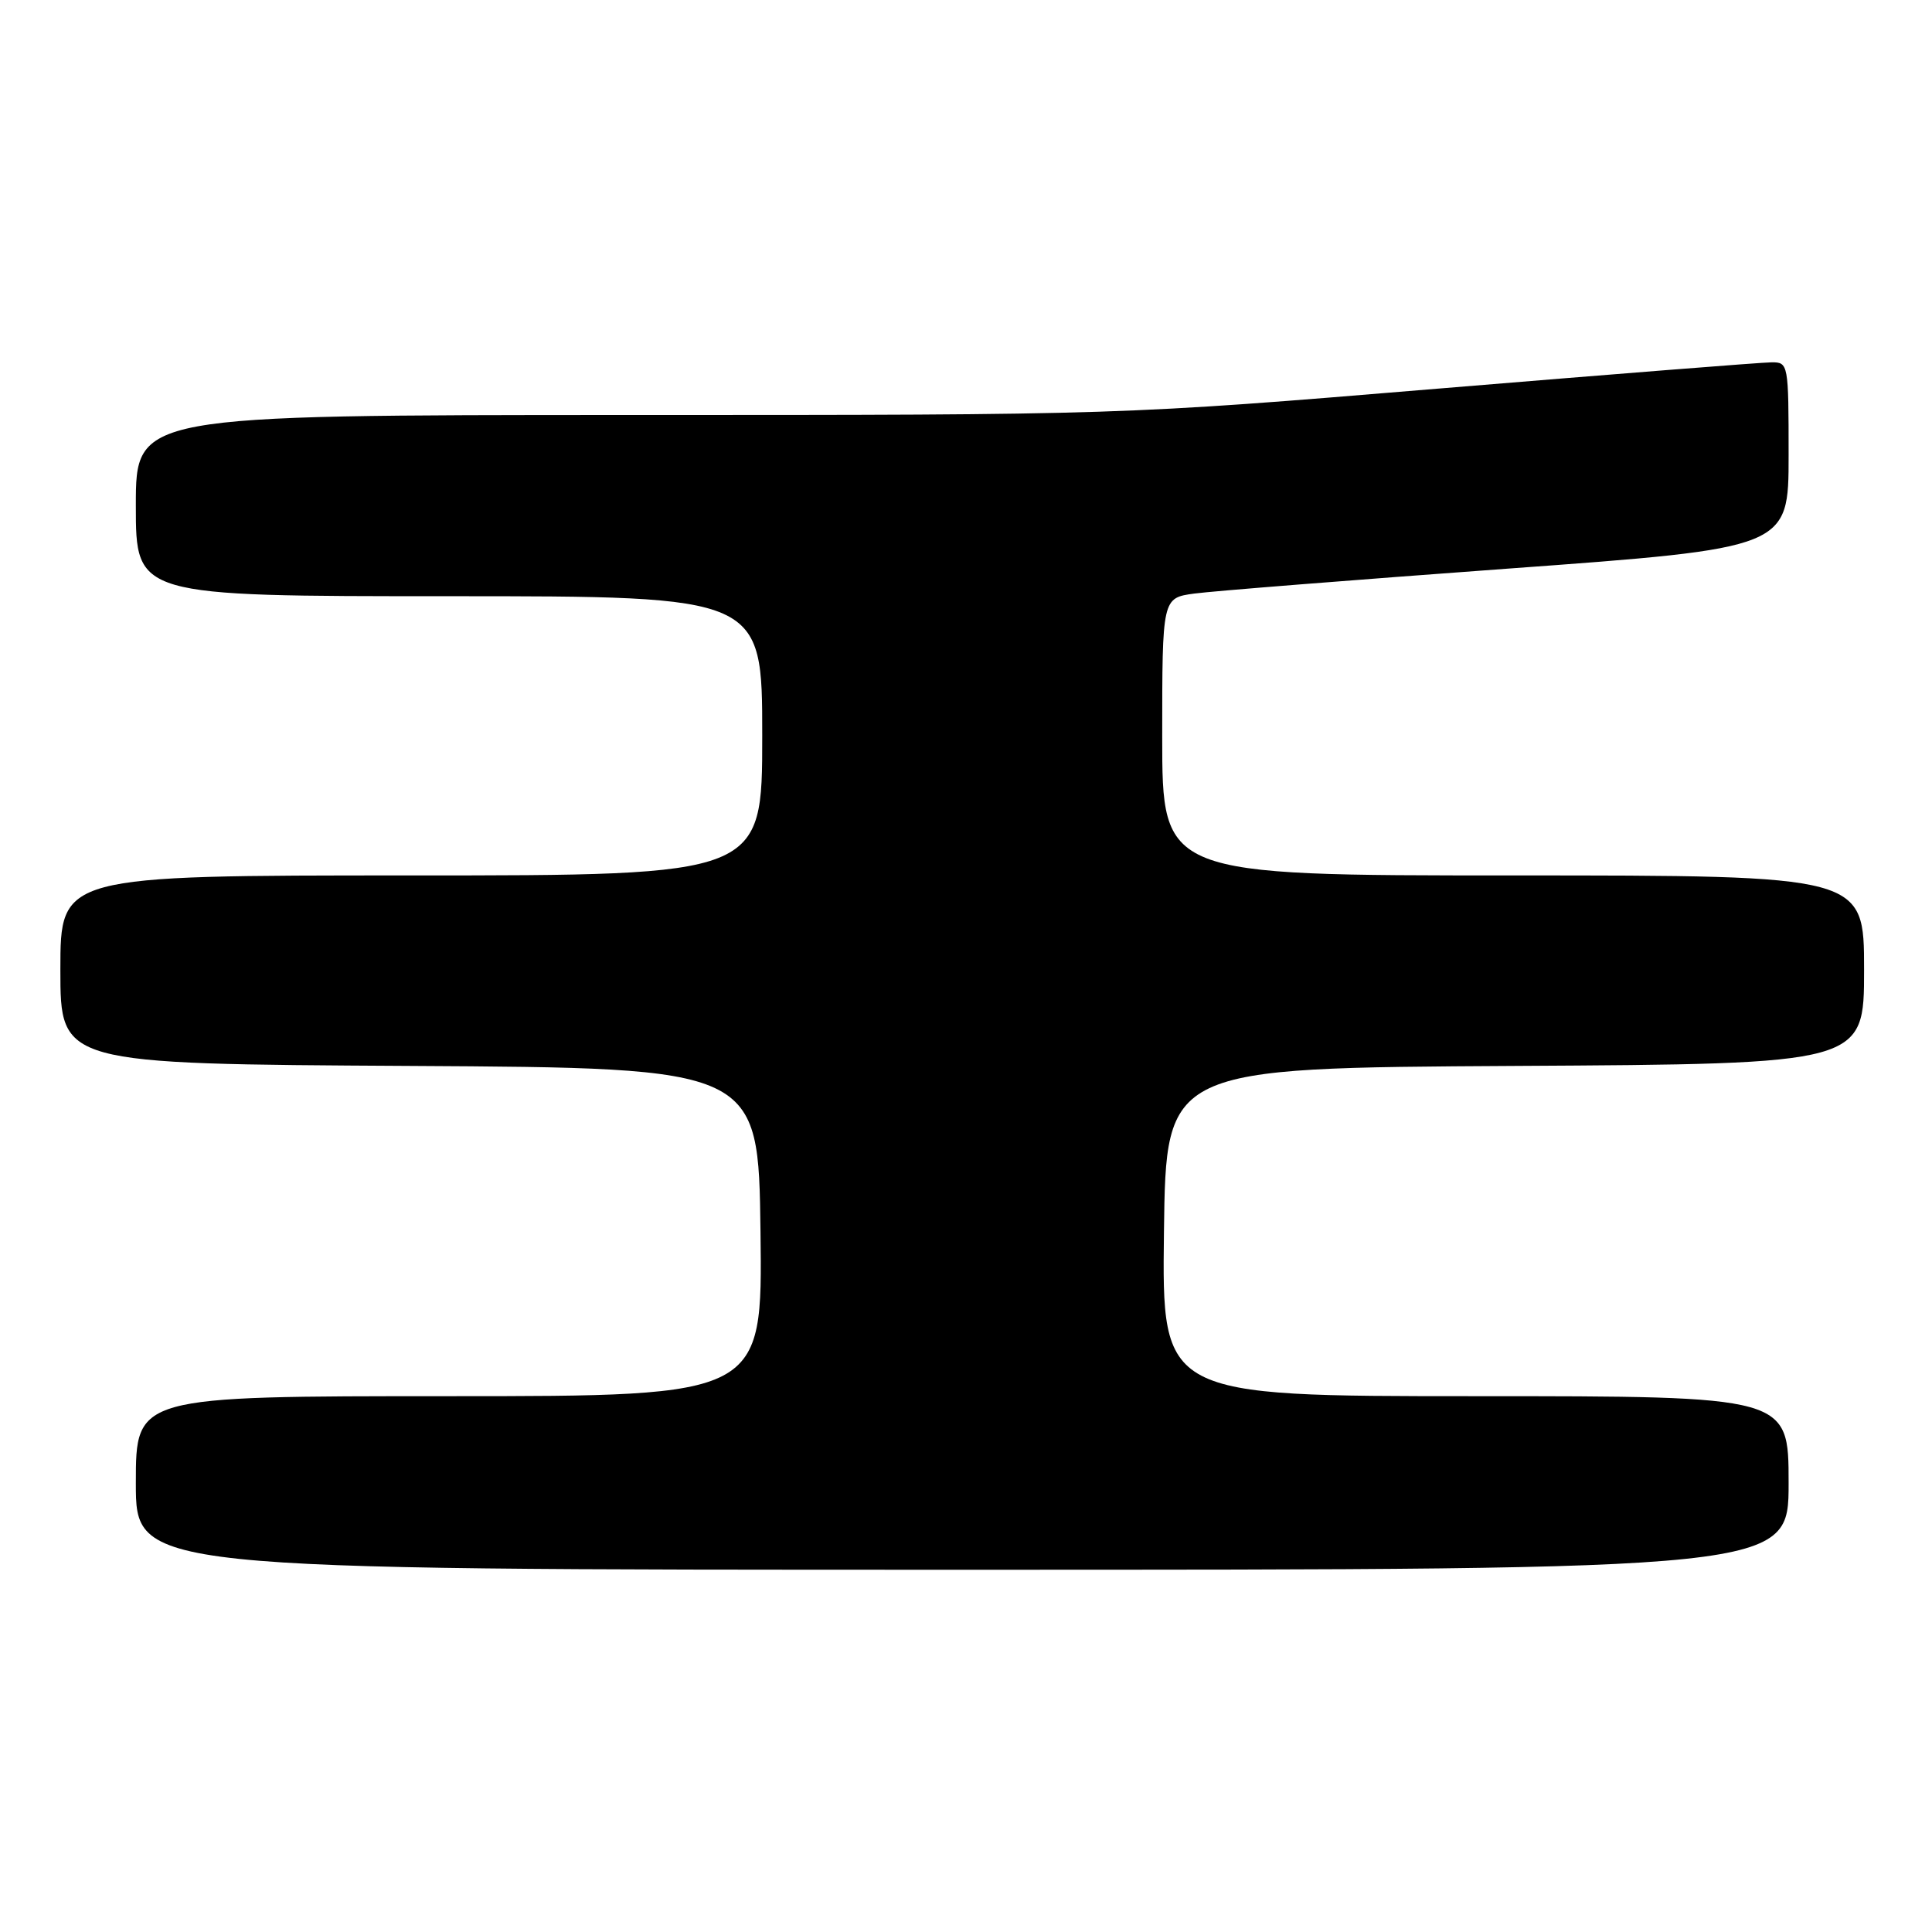 <?xml version="1.0" encoding="UTF-8" standalone="no"?>
<!DOCTYPE svg PUBLIC "-//W3C//DTD SVG 1.1//EN" "http://www.w3.org/Graphics/SVG/1.1/DTD/svg11.dtd" >
<svg xmlns="http://www.w3.org/2000/svg" xmlns:xlink="http://www.w3.org/1999/xlink" version="1.1" viewBox="0 0 256 256">
 <g >
 <path fill="currentColor"
d=" M 237.00 196.50 C 237.00 185.00 237.00 185.00 195.48 185.00 C 153.96 185.00 153.96 185.00 154.23 163.25 C 154.50 141.50 154.50 141.50 200.75 141.24 C 247.00 140.98 247.00 140.98 247.00 128.49 C 247.00 116.00 247.00 116.00 200.50 116.00 C 154.00 116.00 154.00 116.00 154.00 97.61 C 154.00 79.23 154.00 79.23 158.25 78.65 C 160.59 78.33 179.26 76.85 199.75 75.35 C 237.00 72.63 237.00 72.63 237.00 60.31 C 237.00 48.21 236.96 48.00 234.75 48.01 C 233.51 48.01 213.60 49.59 190.50 51.50 C 148.50 54.99 148.50 54.99 83.25 54.99 C 18.00 55.00 18.00 55.00 18.00 67.00 C 18.00 79.00 18.00 79.00 59.50 79.00 C 101.00 79.00 101.00 79.00 101.00 97.50 C 101.00 116.00 101.00 116.00 54.50 116.00 C 8.00 116.00 8.00 116.00 8.00 128.49 C 8.00 140.98 8.00 140.98 54.25 141.24 C 100.50 141.50 100.50 141.50 100.77 163.25 C 101.04 185.00 101.04 185.00 59.52 185.00 C 18.00 185.00 18.00 185.00 18.00 196.50 C 18.00 208.00 18.00 208.00 127.50 208.00 C 237.00 208.00 237.00 208.00 237.00 196.50 Z "/>
</g>
</svg>